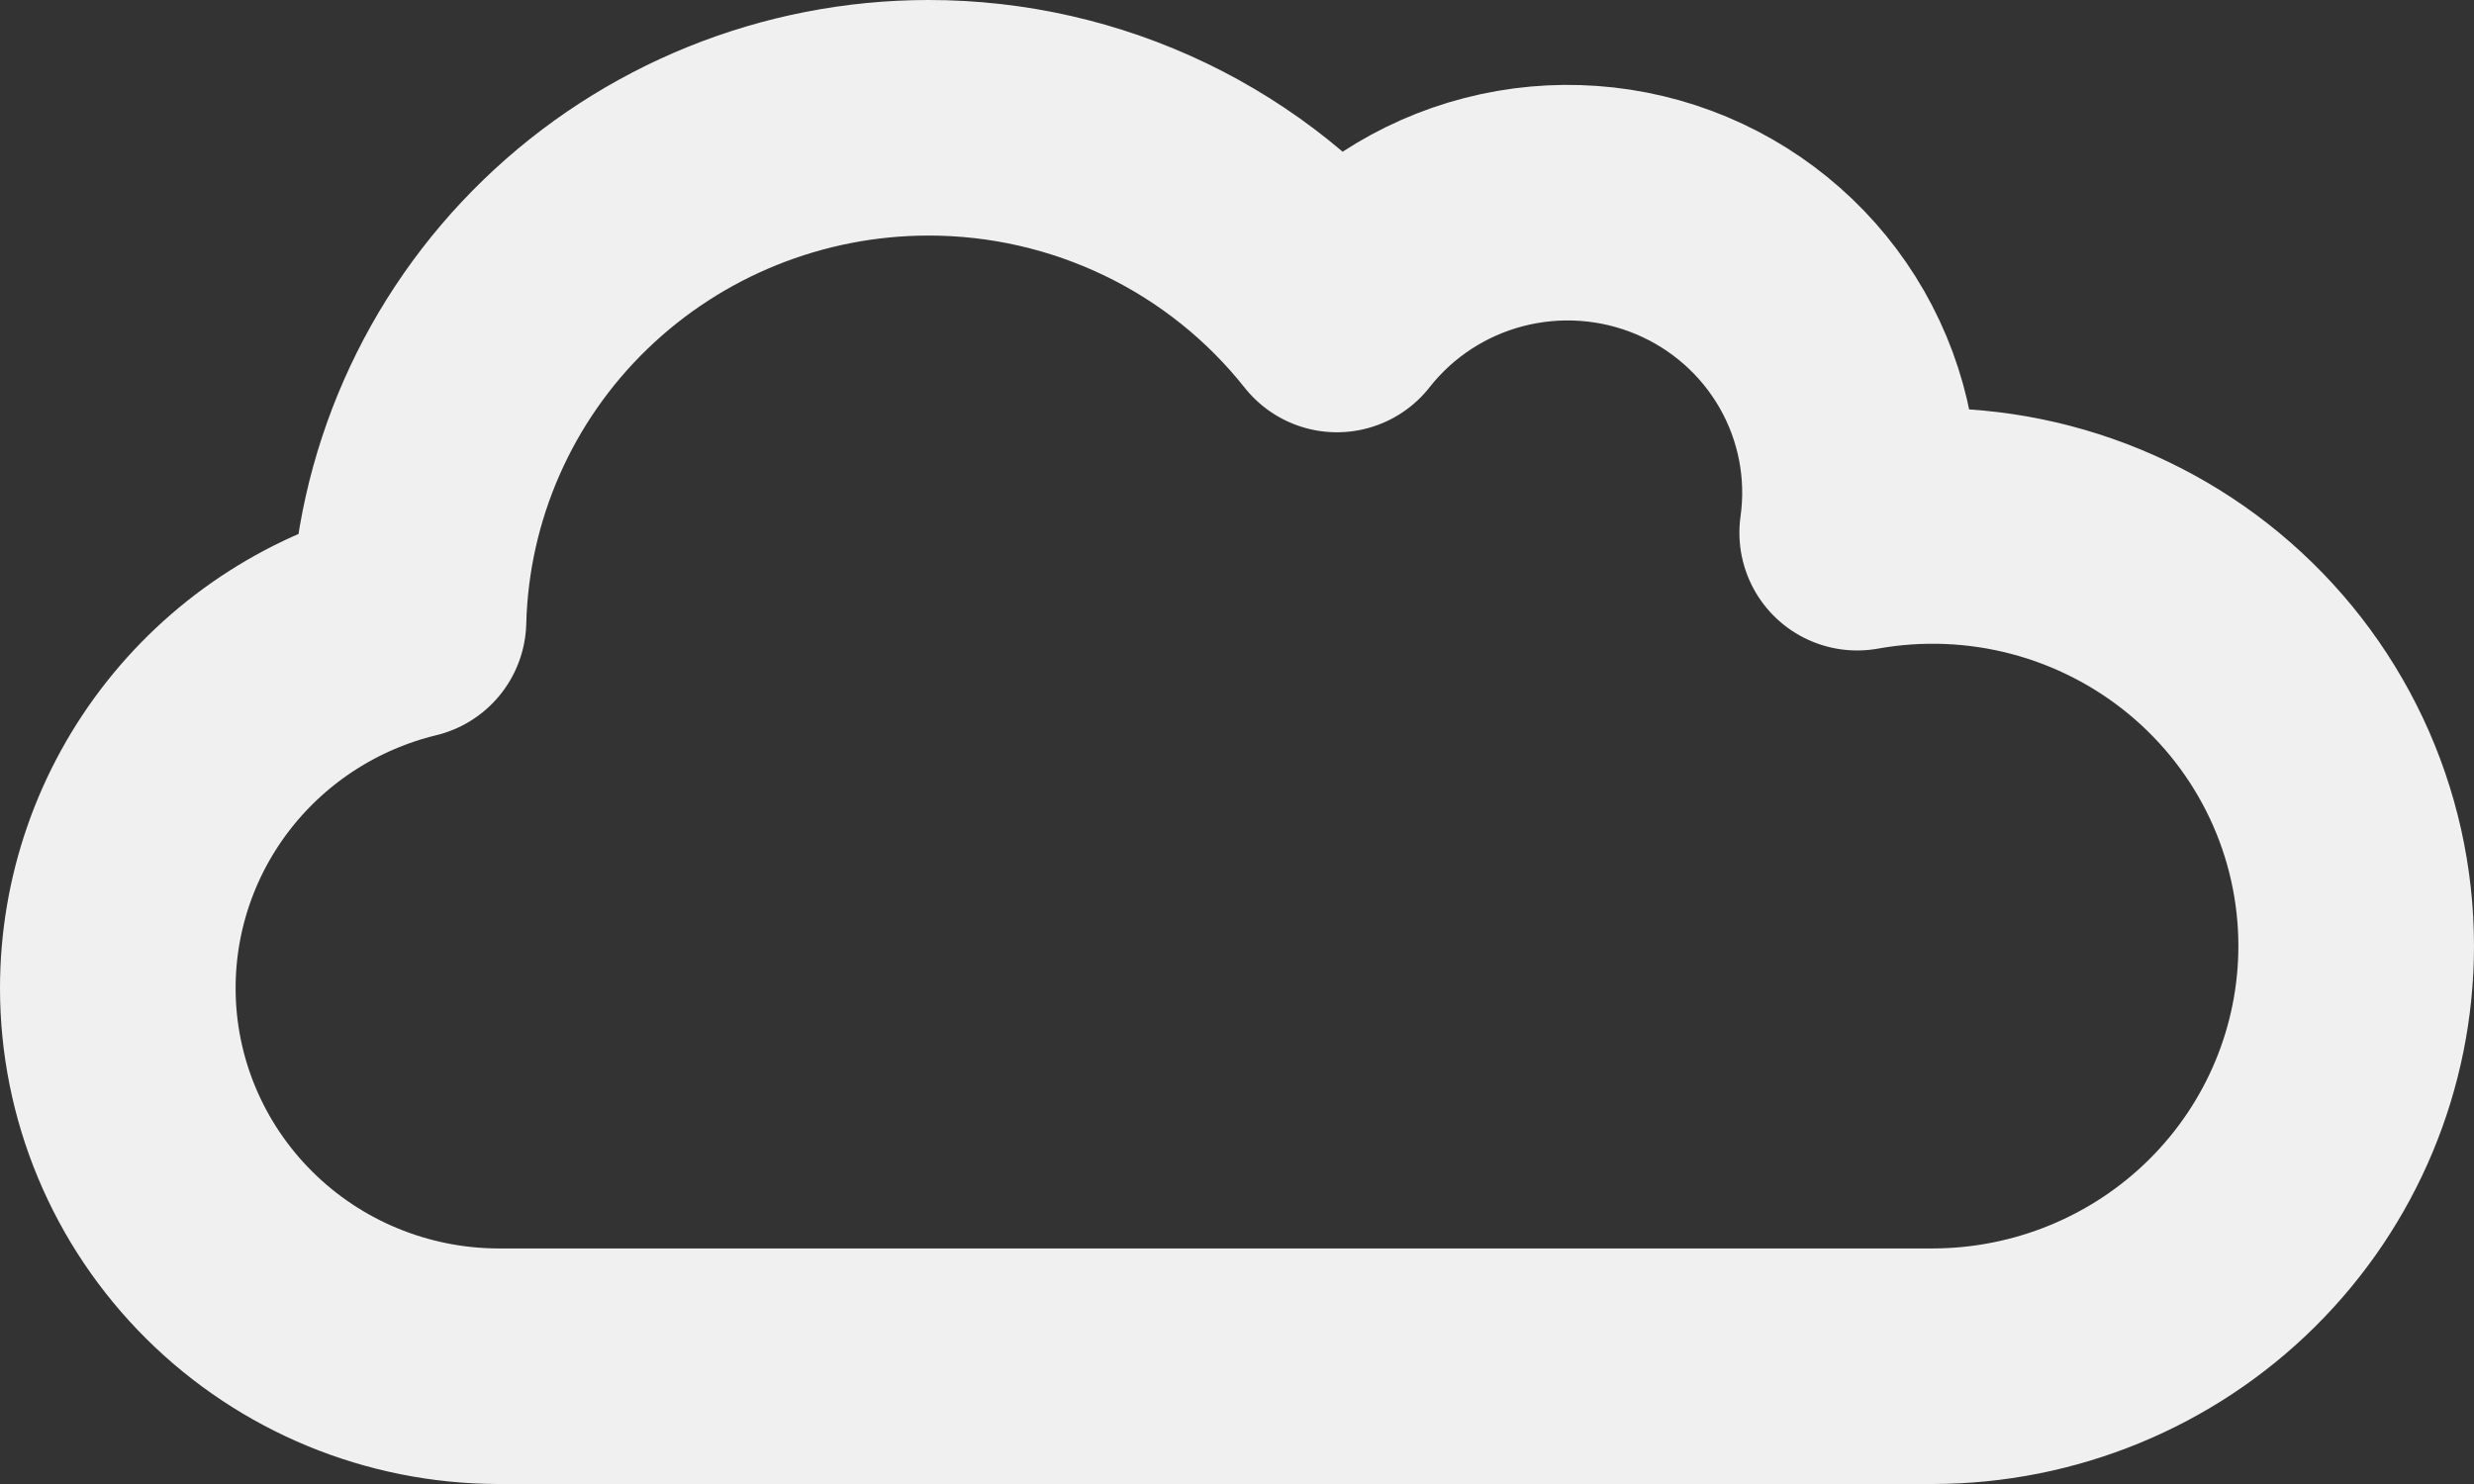 <svg xmlns="http://www.w3.org/2000/svg" width="105" height="63" viewBox="0 0 105 63" fill="none">
  <rect x="0" y="0" width="105" height="63" fill="#333333" stroke="none"/>
  <path d="M5 41.947C5 38.353 6.215 34.863 8.452 32.036C10.689 29.208 13.818 27.207 17.337 26.353C17.483 20.643 19.872 15.214 23.994 11.226C28.116 7.237 33.647 5.003 39.406 5C42.745 4.998 46.04 5.748 49.044 7.195C52.047 8.641 54.679 10.746 56.742 13.351C58.421 11.212 60.764 9.683 63.408 9.001C66.053 8.318 68.85 8.52 71.367 9.576C73.883 10.632 75.978 12.482 77.326 14.839C78.674 17.197 79.2 19.93 78.822 22.614C81.412 22.149 84.074 22.254 86.618 22.921C89.163 23.589 91.529 24.802 93.549 26.476C95.568 28.15 97.193 30.243 98.308 32.608C99.423 34.973 100 37.552 100 40.163C99.998 44.891 98.105 49.425 94.735 52.77C91.365 56.114 86.795 57.995 82.028 58H21.149C16.863 57.991 12.756 56.295 9.73 53.285C6.703 50.276 4.998 46.198 5 41.947Z" stroke="#F0F0F0" stroke-width="10" stroke-linejoin="round"/>
</svg>